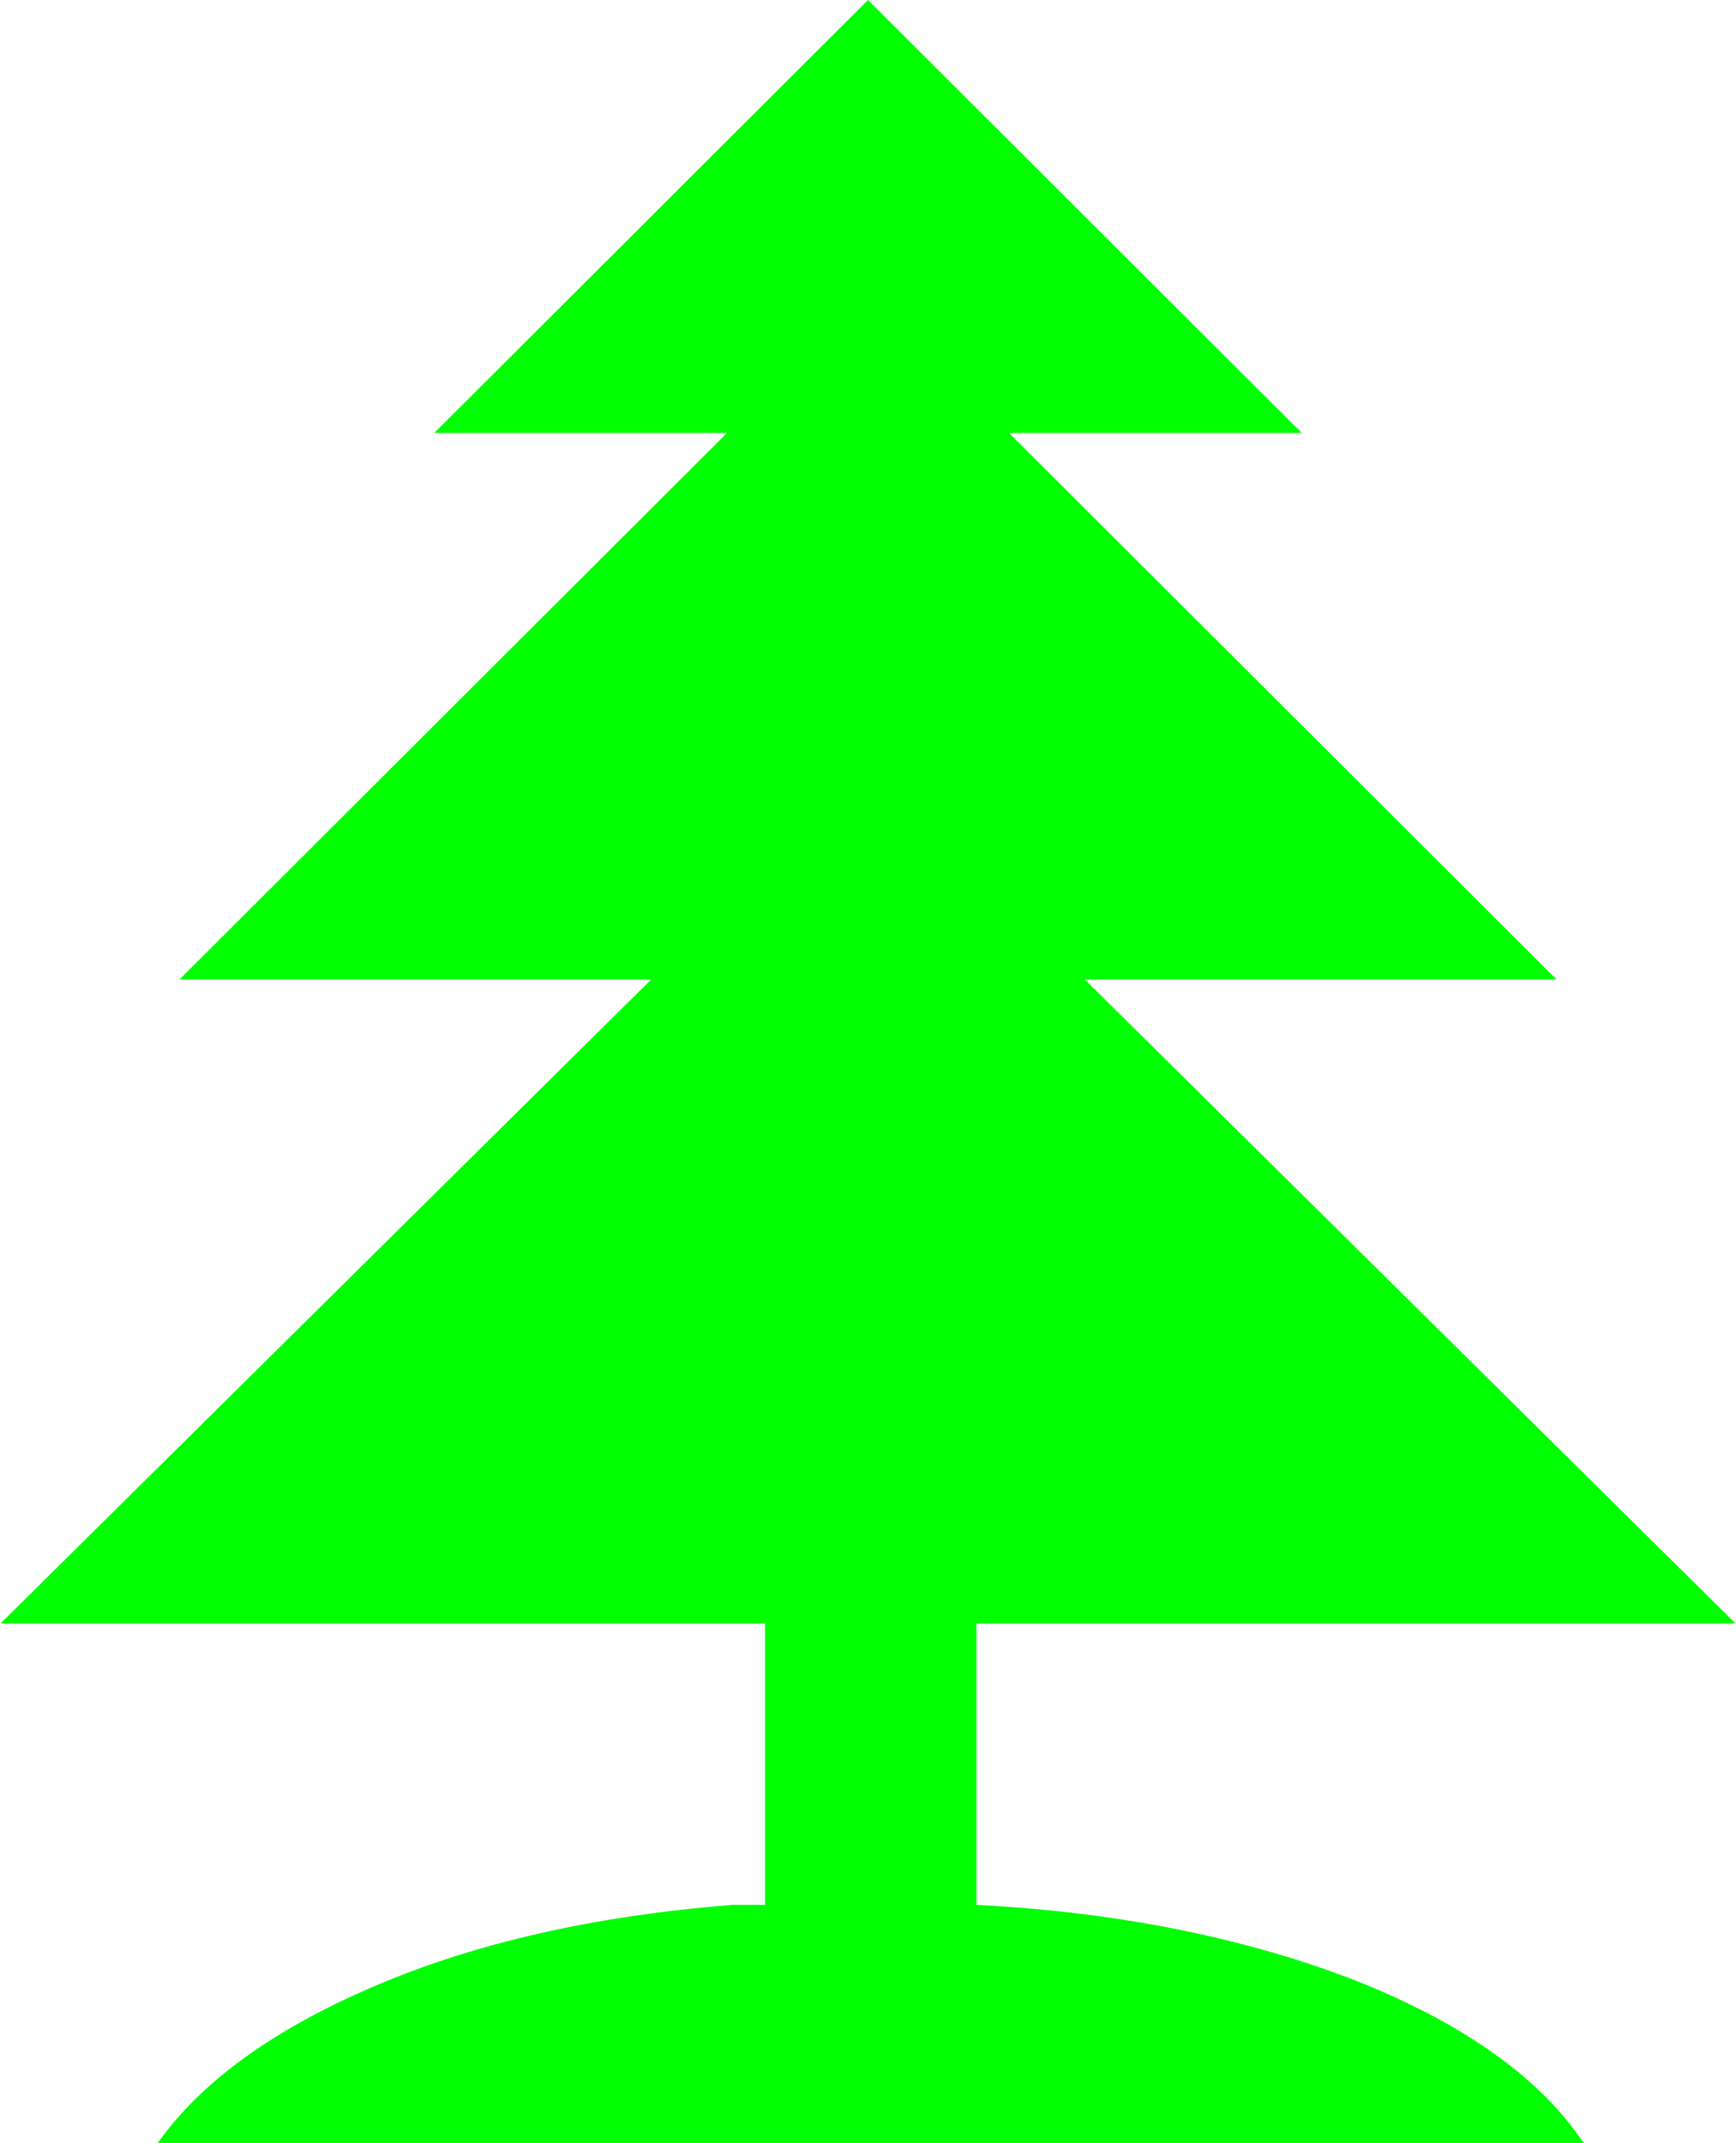 <?xml version="1.0" encoding="UTF-8" standalone="no"?>
<svg
   xmlns:dc="http://purl.org/dc/elements/1.1/"
   xmlns:cc="http://creativecommons.org/ns#"
   xmlns:rdf="http://www.w3.org/1999/02/22-rdf-syntax-ns#"
   xmlns:svg="http://www.w3.org/2000/svg"
   xmlns="http://www.w3.org/2000/svg"
   xmlns:sodipodi="http://sodipodi.sourceforge.net/DTD/sodipodi-0.dtd"
   xmlns:inkscape="http://www.inkscape.org/namespaces/inkscape"
   width="128pt"
   height="158pt"
   viewBox="0 0 128 158"
   version="1.1"
   id="svg5"
   sodipodi:docname="forested.svg"
   inkscape:version="0.92.1 r15371">
  <defs
     id="defs9" />
  <sodipodi:namedview
     pagecolor="#ffffff"
     bordercolor="#666666"
     borderopacity="1"
     objecttolerance="10"
     gridtolerance="10"
     guidetolerance="10"
     inkscape:pageopacity="0"
     inkscape:pageshadow="2"
     inkscape:window-width="836"
     inkscape:window-height="480"
     id="namedview7"
     showgrid="false"
     inkscape:zoom="1.1202532"
     inkscape:cx="85.333333"
     inkscape:cy="105.33333"
     inkscape:window-x="0"
     inkscape:window-y="0"
     inkscape:window-maximized="0"
     inkscape:current-layer="surface1" />
  <g
     id="surface1">
    <path
       style="fill:#00ff00;fill-opacity:1;fill-rule:nonzero;stroke:none"
       d="M 64,0 95.98,31.918 H 74.395 L 114.77,72.219 H 79.988 l 47.973,47.477 H 71.996 v 20.75 c 10.391,0.531 19.719,2.395 27.98,5.586 7.996,3.191 13.594,7.18 16.789,11.969 H 11.633 c 3.199,-4.523 8.527,-8.379 15.992,-11.57 7.461,-3.191 16.254,-5.188 26.383,-5.984 h 2.398 v -20.75 H 0.039 L 48.012,72.219 h -34.781 l 40.375,-40.301 H 32.02 L 64,0"
       id="path2"
       inkscape:connector-curvature="0" />
  </g>
</svg>
